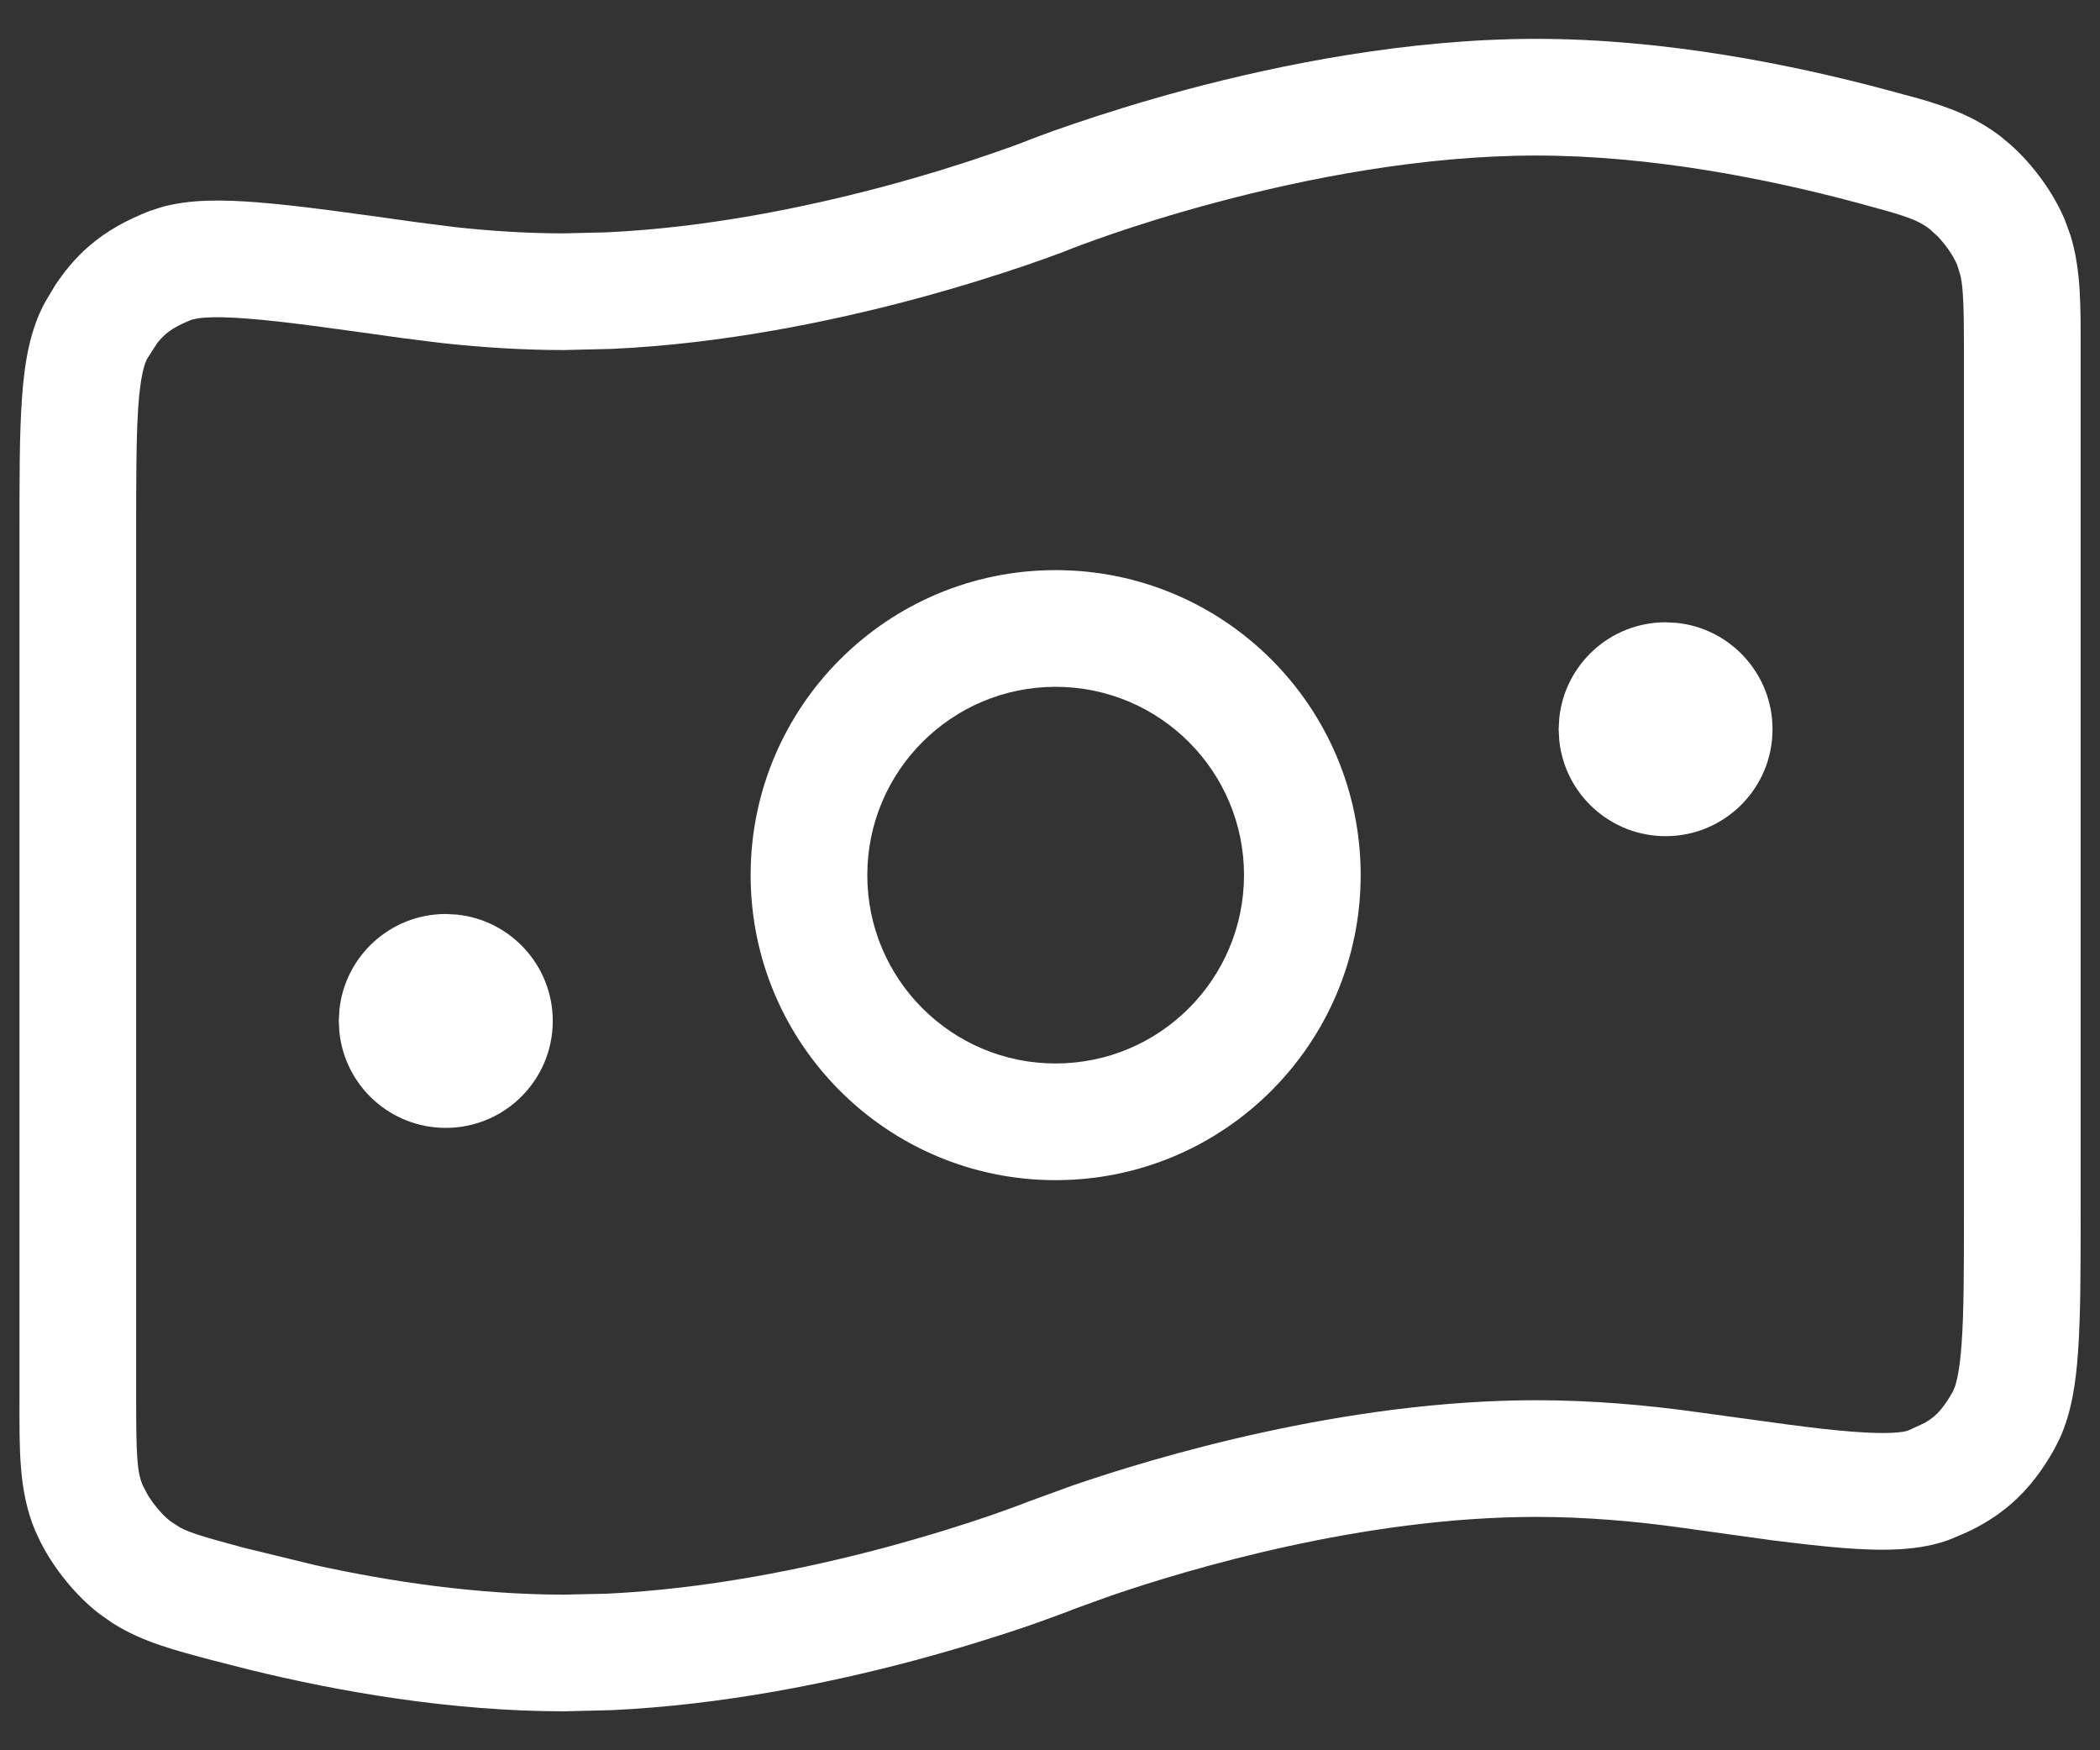 <svg width="18" height="15" viewBox="0 0 18 15" fill="none" xmlns="http://www.w3.org/2000/svg">
<rect x="0" y="0" width="18" height="15" fill="#333333" stroke="none"/>
<path d="M16.834 10.379V3.021C16.834 2.638 16.828 2.473 16.805 2.365L16.776 2.271C16.744 2.193 16.677 2.097 16.608 2.025L16.54 1.963C16.462 1.904 16.39 1.87 16.178 1.809L15.916 1.737C15.155 1.533 14.153 1.333 13.167 1.333C12.186 1.333 11.191 1.53 10.431 1.733C10.054 1.833 9.739 1.934 9.52 2.009C9.411 2.047 9.325 2.078 9.268 2.099C9.24 2.109 9.219 2.118 9.205 2.123C9.198 2.126 9.192 2.128 9.189 2.129C9.188 2.13 9.187 2.131 9.186 2.131H9.184L9.183 2.132C9.182 2.133 9.18 2.133 9.177 2.134C9.173 2.136 9.165 2.139 9.157 2.142C9.139 2.149 9.114 2.159 9.082 2.171C9.017 2.195 8.923 2.229 8.804 2.27C8.567 2.351 8.23 2.459 7.827 2.567C7.124 2.754 6.203 2.946 5.246 2.99L4.834 3C4.48 3 4.128 2.977 3.788 2.94L3.452 2.898C2.86 2.815 2.439 2.755 2.128 2.731C1.88 2.711 1.751 2.719 1.687 2.73L1.643 2.74C1.525 2.787 1.462 2.827 1.418 2.865C1.396 2.885 1.373 2.908 1.347 2.941L1.263 3.072C1.24 3.113 1.204 3.215 1.185 3.488C1.167 3.753 1.167 4.11 1.167 4.62V11.979C1.167 12.488 1.175 12.611 1.223 12.729L1.266 12.811C1.318 12.896 1.394 12.986 1.461 13.037L1.542 13.09C1.632 13.138 1.765 13.177 2.085 13.263L2.696 13.412C3.345 13.555 4.093 13.666 4.834 13.666L5.202 13.658C6.06 13.617 6.904 13.444 7.569 13.267C7.946 13.166 8.261 13.066 8.48 12.991C8.589 12.953 8.674 12.922 8.731 12.901C8.76 12.89 8.782 12.882 8.796 12.876C8.802 12.873 8.808 12.872 8.811 12.87L8.814 12.869L9.19 12.732C9.903 12.487 11.527 12 13.167 12C13.638 12 14.107 12.04 14.548 12.102L15.315 12.207C15.533 12.236 15.717 12.257 15.873 12.269C16.202 12.295 16.321 12.273 16.357 12.259L16.498 12.194C16.534 12.173 16.561 12.153 16.583 12.134C16.626 12.096 16.675 12.039 16.737 11.929L16.756 11.885C16.776 11.826 16.8 11.717 16.814 11.512C16.833 11.246 16.834 10.89 16.834 10.379ZM10.663 7.5C10.663 6.609 9.94 5.886 9.048 5.886C8.157 5.886 7.434 6.609 7.434 7.5C7.434 8.392 8.157 9.114 9.048 9.114C9.94 9.114 10.662 8.392 10.663 7.5ZM3.915 7.838C4.377 7.885 4.738 8.276 4.738 8.75C4.738 9.256 4.327 9.666 3.821 9.666C3.346 9.666 2.956 9.306 2.909 8.844L2.904 8.75L2.909 8.656C2.956 8.194 3.346 7.833 3.821 7.833L3.915 7.838ZM14.371 5.338C14.833 5.385 15.193 5.776 15.193 6.25C15.193 6.756 14.783 7.166 14.277 7.166C13.803 7.166 13.412 6.806 13.365 6.344L13.36 6.25L13.365 6.156C13.412 5.694 13.802 5.333 14.277 5.333L14.371 5.338ZM11.663 7.5C11.662 8.944 10.492 10.114 9.048 10.114C7.605 10.114 6.434 8.944 6.434 7.5C6.434 6.057 7.605 4.886 9.048 4.886C10.492 4.886 11.663 6.056 11.663 7.5ZM17.834 10.379C17.834 10.875 17.834 11.273 17.812 11.582C17.794 11.846 17.757 12.102 17.656 12.325L17.608 12.42C17.509 12.596 17.393 12.754 17.238 12.889C17.121 12.99 16.995 13.068 16.86 13.131L16.722 13.19C16.453 13.295 16.126 13.292 15.794 13.266C15.619 13.252 15.417 13.229 15.187 13.2L14.409 13.092C14.003 13.035 13.583 13 13.167 13C11.681 13 10.18 13.45 9.526 13.674L9.185 13.797V13.798H9.184L9.183 13.799C9.182 13.8 9.18 13.8 9.177 13.801C9.173 13.803 9.165 13.806 9.157 13.809C9.139 13.816 9.114 13.825 9.082 13.837C9.017 13.861 8.923 13.896 8.804 13.937C8.567 14.018 8.23 14.125 7.827 14.233C7.124 14.42 6.203 14.611 5.246 14.656L4.834 14.666C3.864 14.666 2.904 14.497 2.14 14.31L1.826 14.23C1.497 14.142 1.221 14.073 0.962 13.908L0.851 13.83C0.652 13.677 0.463 13.445 0.345 13.211L0.299 13.112C0.158 12.77 0.167 12.417 0.167 11.979V4.62C0.167 4.125 0.166 3.727 0.188 3.418C0.209 3.117 0.254 2.825 0.392 2.58L0.469 2.451C0.551 2.326 0.645 2.212 0.761 2.111C0.917 1.976 1.09 1.884 1.278 1.81L1.381 1.776C1.629 1.706 1.915 1.711 2.206 1.734C2.555 1.761 3.013 1.826 3.591 1.907L3.898 1.946C4.207 1.98 4.522 2 4.834 2L5.202 1.991C6.06 1.951 6.904 1.777 7.569 1.6C7.946 1.499 8.261 1.399 8.48 1.323C8.589 1.286 8.674 1.255 8.731 1.234C8.76 1.223 8.782 1.215 8.796 1.209C8.802 1.207 8.808 1.205 8.811 1.203L8.814 1.202H8.815L8.823 1.198C8.828 1.197 8.835 1.194 8.843 1.191C8.861 1.184 8.886 1.174 8.919 1.162C8.983 1.138 9.077 1.104 9.196 1.064C9.433 0.983 9.77 0.875 10.173 0.767C10.976 0.553 12.065 0.333 13.167 0.333C14.275 0.333 15.37 0.555 16.174 0.771L16.444 0.844C16.702 0.918 16.93 1.002 17.148 1.169L17.233 1.24C17.428 1.413 17.604 1.656 17.7 1.888L17.747 2.017C17.84 2.319 17.834 2.637 17.834 3.021V10.379Z" fill="white"/>
</svg>
